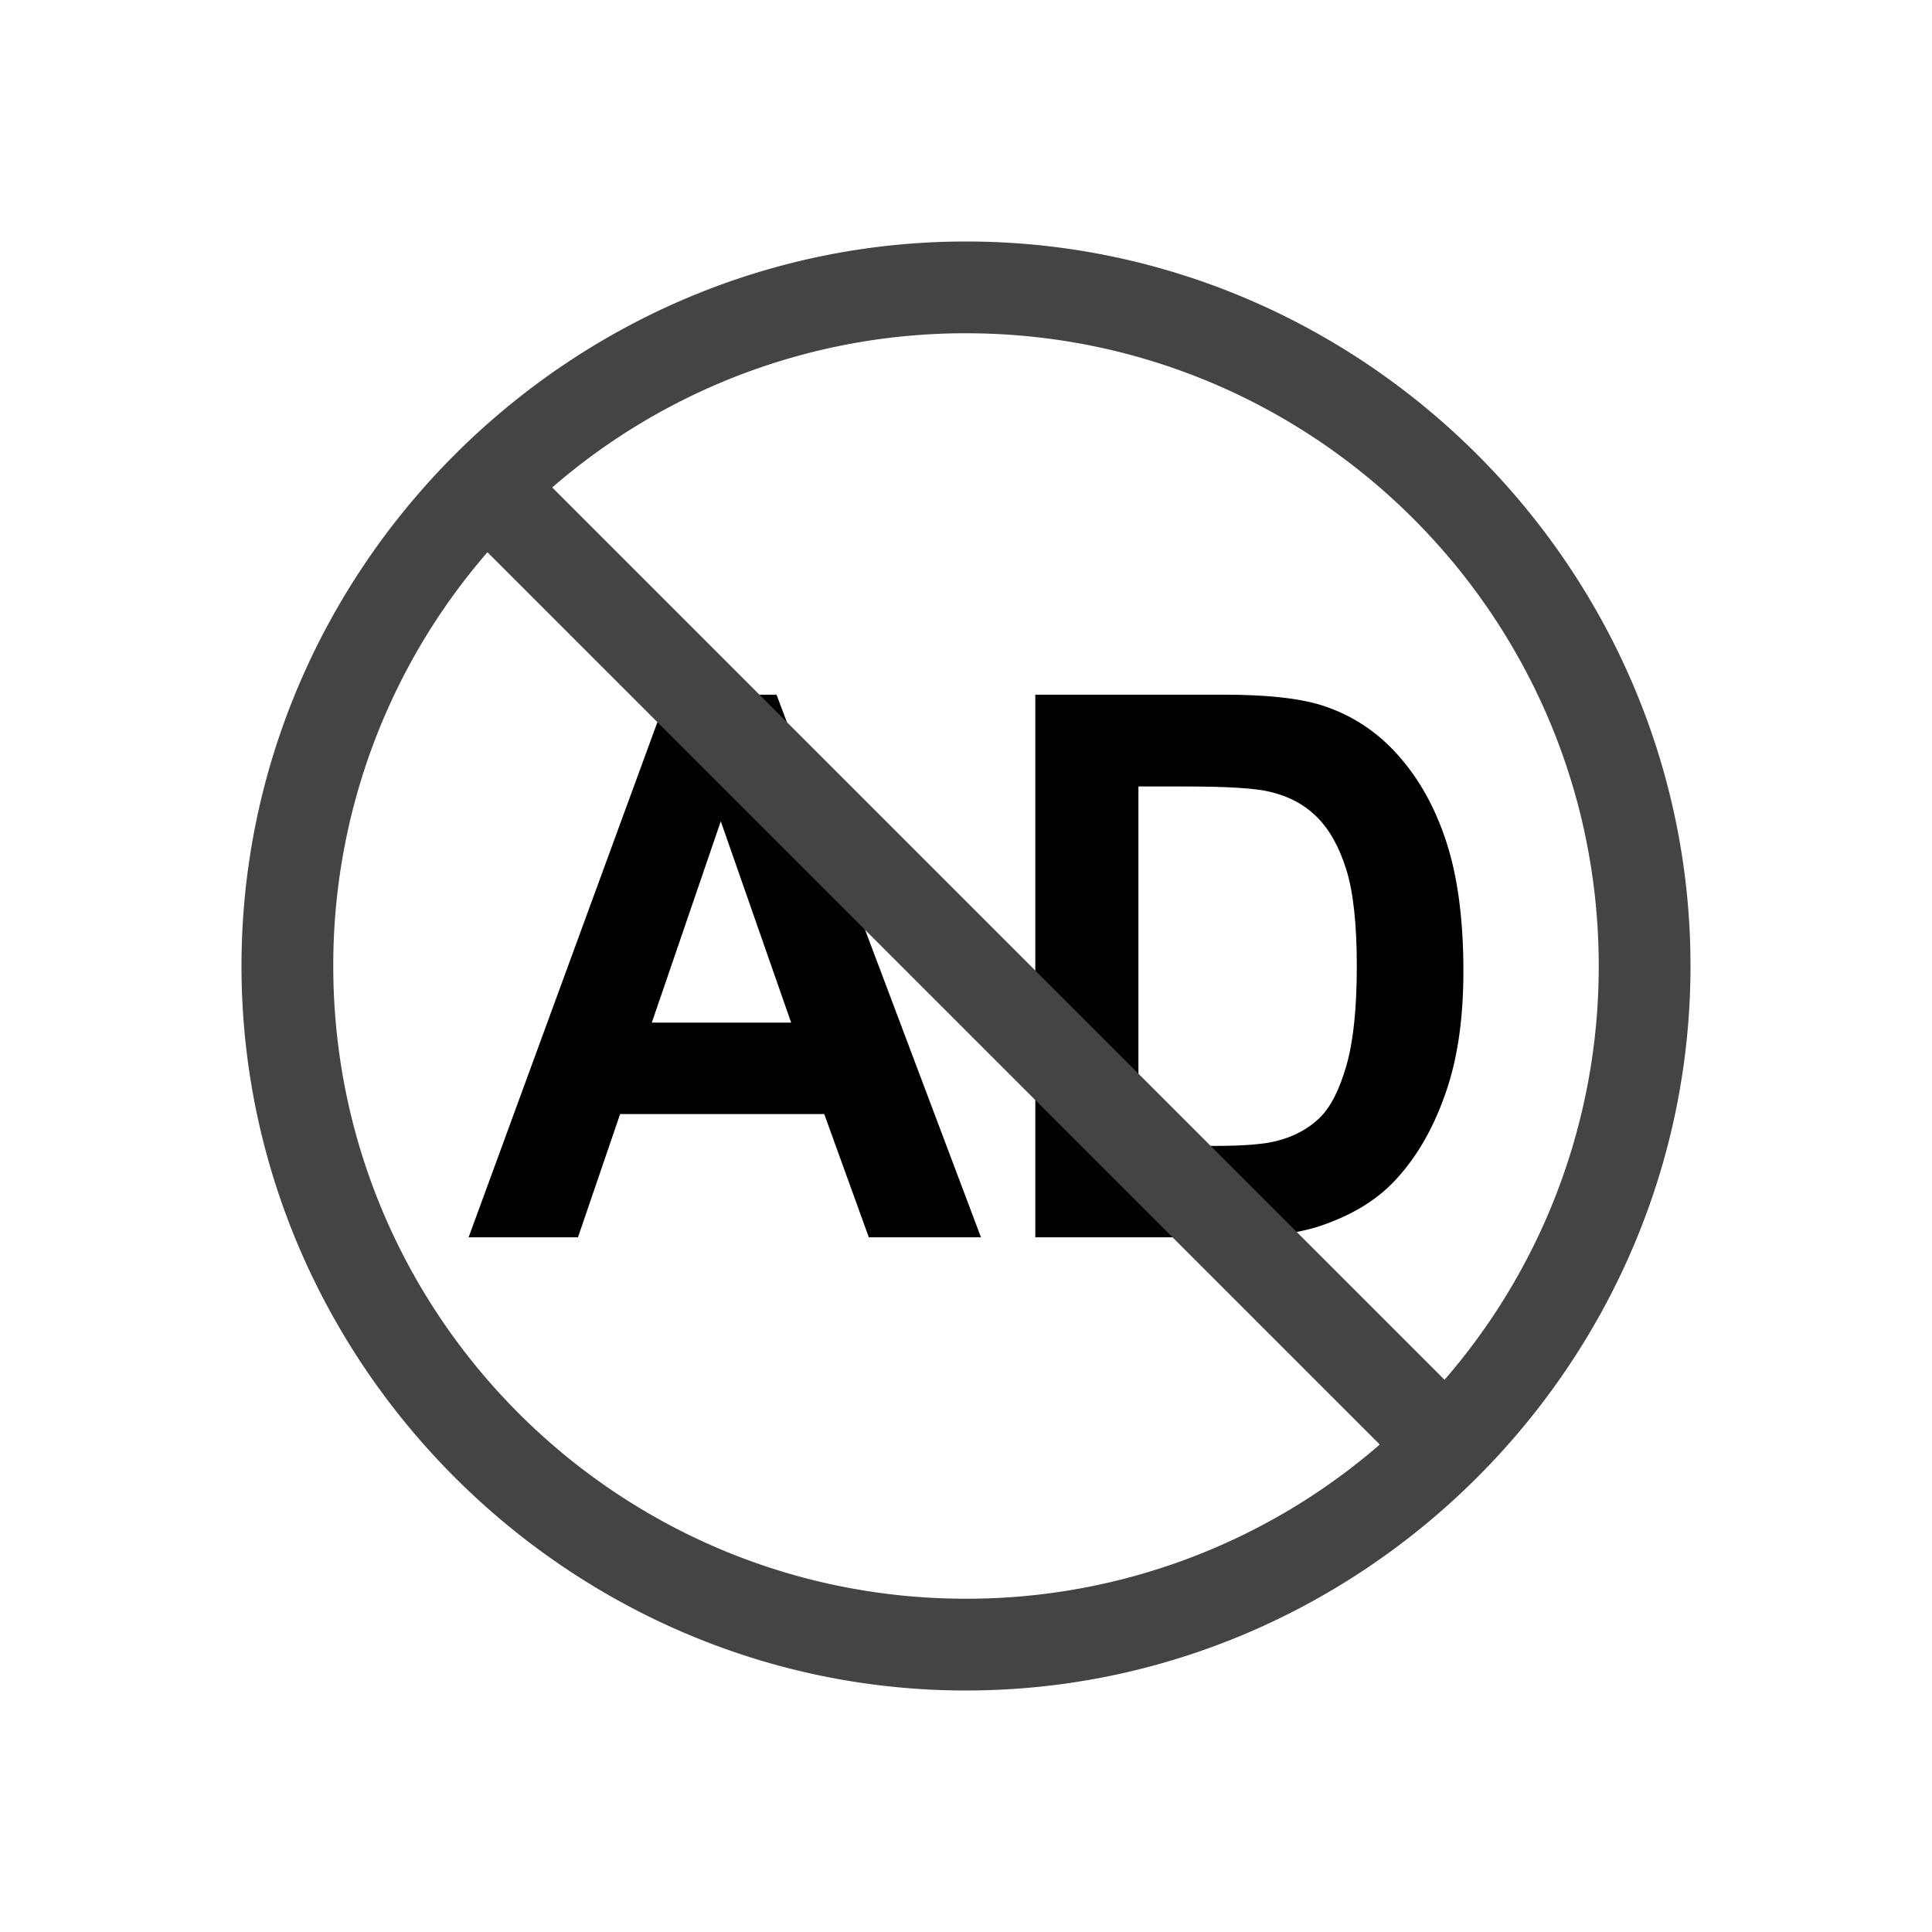 <svg xmlns="http://www.w3.org/2000/svg" xml:space="preserve" fill-rule="evenodd" stroke-linejoin="round" stroke-miterlimit="2" clip-rule="evenodd" viewBox="0 0 64 64">
  <g id="black" fill-rule="nonzero">
    <path d="M32.496 40.988h-3.715l-1.477-4.083h-6.762l-1.396 4.083h-3.623l6.588-17.976h3.612l6.773 17.976Zm-6.288-7.112-2.331-6.67-2.285 6.67h4.616Z"/>
    <path d="M34.296 23.012h6.243c1.407 0 2.48.115 3.219.344.992.31 1.842.862 2.55 1.655.708.793 1.246 1.764 1.615 2.912.37 1.149.554 2.565.554 4.249 0 1.479-.173 2.754-.519 3.825-.423 1.308-1.027 2.367-1.812 3.176-.592.613-1.392 1.091-2.4 1.434-.754.254-1.761.381-3.023.381h-6.427V23.012Zm3.416 3.041v11.906h2.55c.954 0 1.642-.057 2.065-.172.554-.147 1.014-.396 1.379-.748.365-.351.663-.929.894-1.735.231-.805.346-1.902.346-3.292 0-1.389-.115-2.456-.346-3.2-.231-.744-.554-1.324-.969-1.741-.415-.417-.942-.699-1.581-.846-.477-.115-1.411-.172-2.804-.172h-1.534Z"/>
  </g>
  <g id="grey">
    <path fill="#444" d="M32 8h.005C45.168 8 56 18.832 56 31.995V32c0 13.166-10.834 24-24 24S8 45.166 8 32 18.834 8 32 8ZM16.148 18.293A20.875 20.875 0 0 0 11.04 32c0 11.568 9.392 20.96 20.96 20.96a20.875 20.875 0 0 0 13.707-5.108L16.148 18.293Zm31.704 27.414A20.875 20.875 0 0 0 52.96 32c0-11.568-9.392-20.96-20.96-20.96a20.875 20.875 0 0 0-13.707 5.108l29.559 29.559Z"/>
  </g>
</svg>
